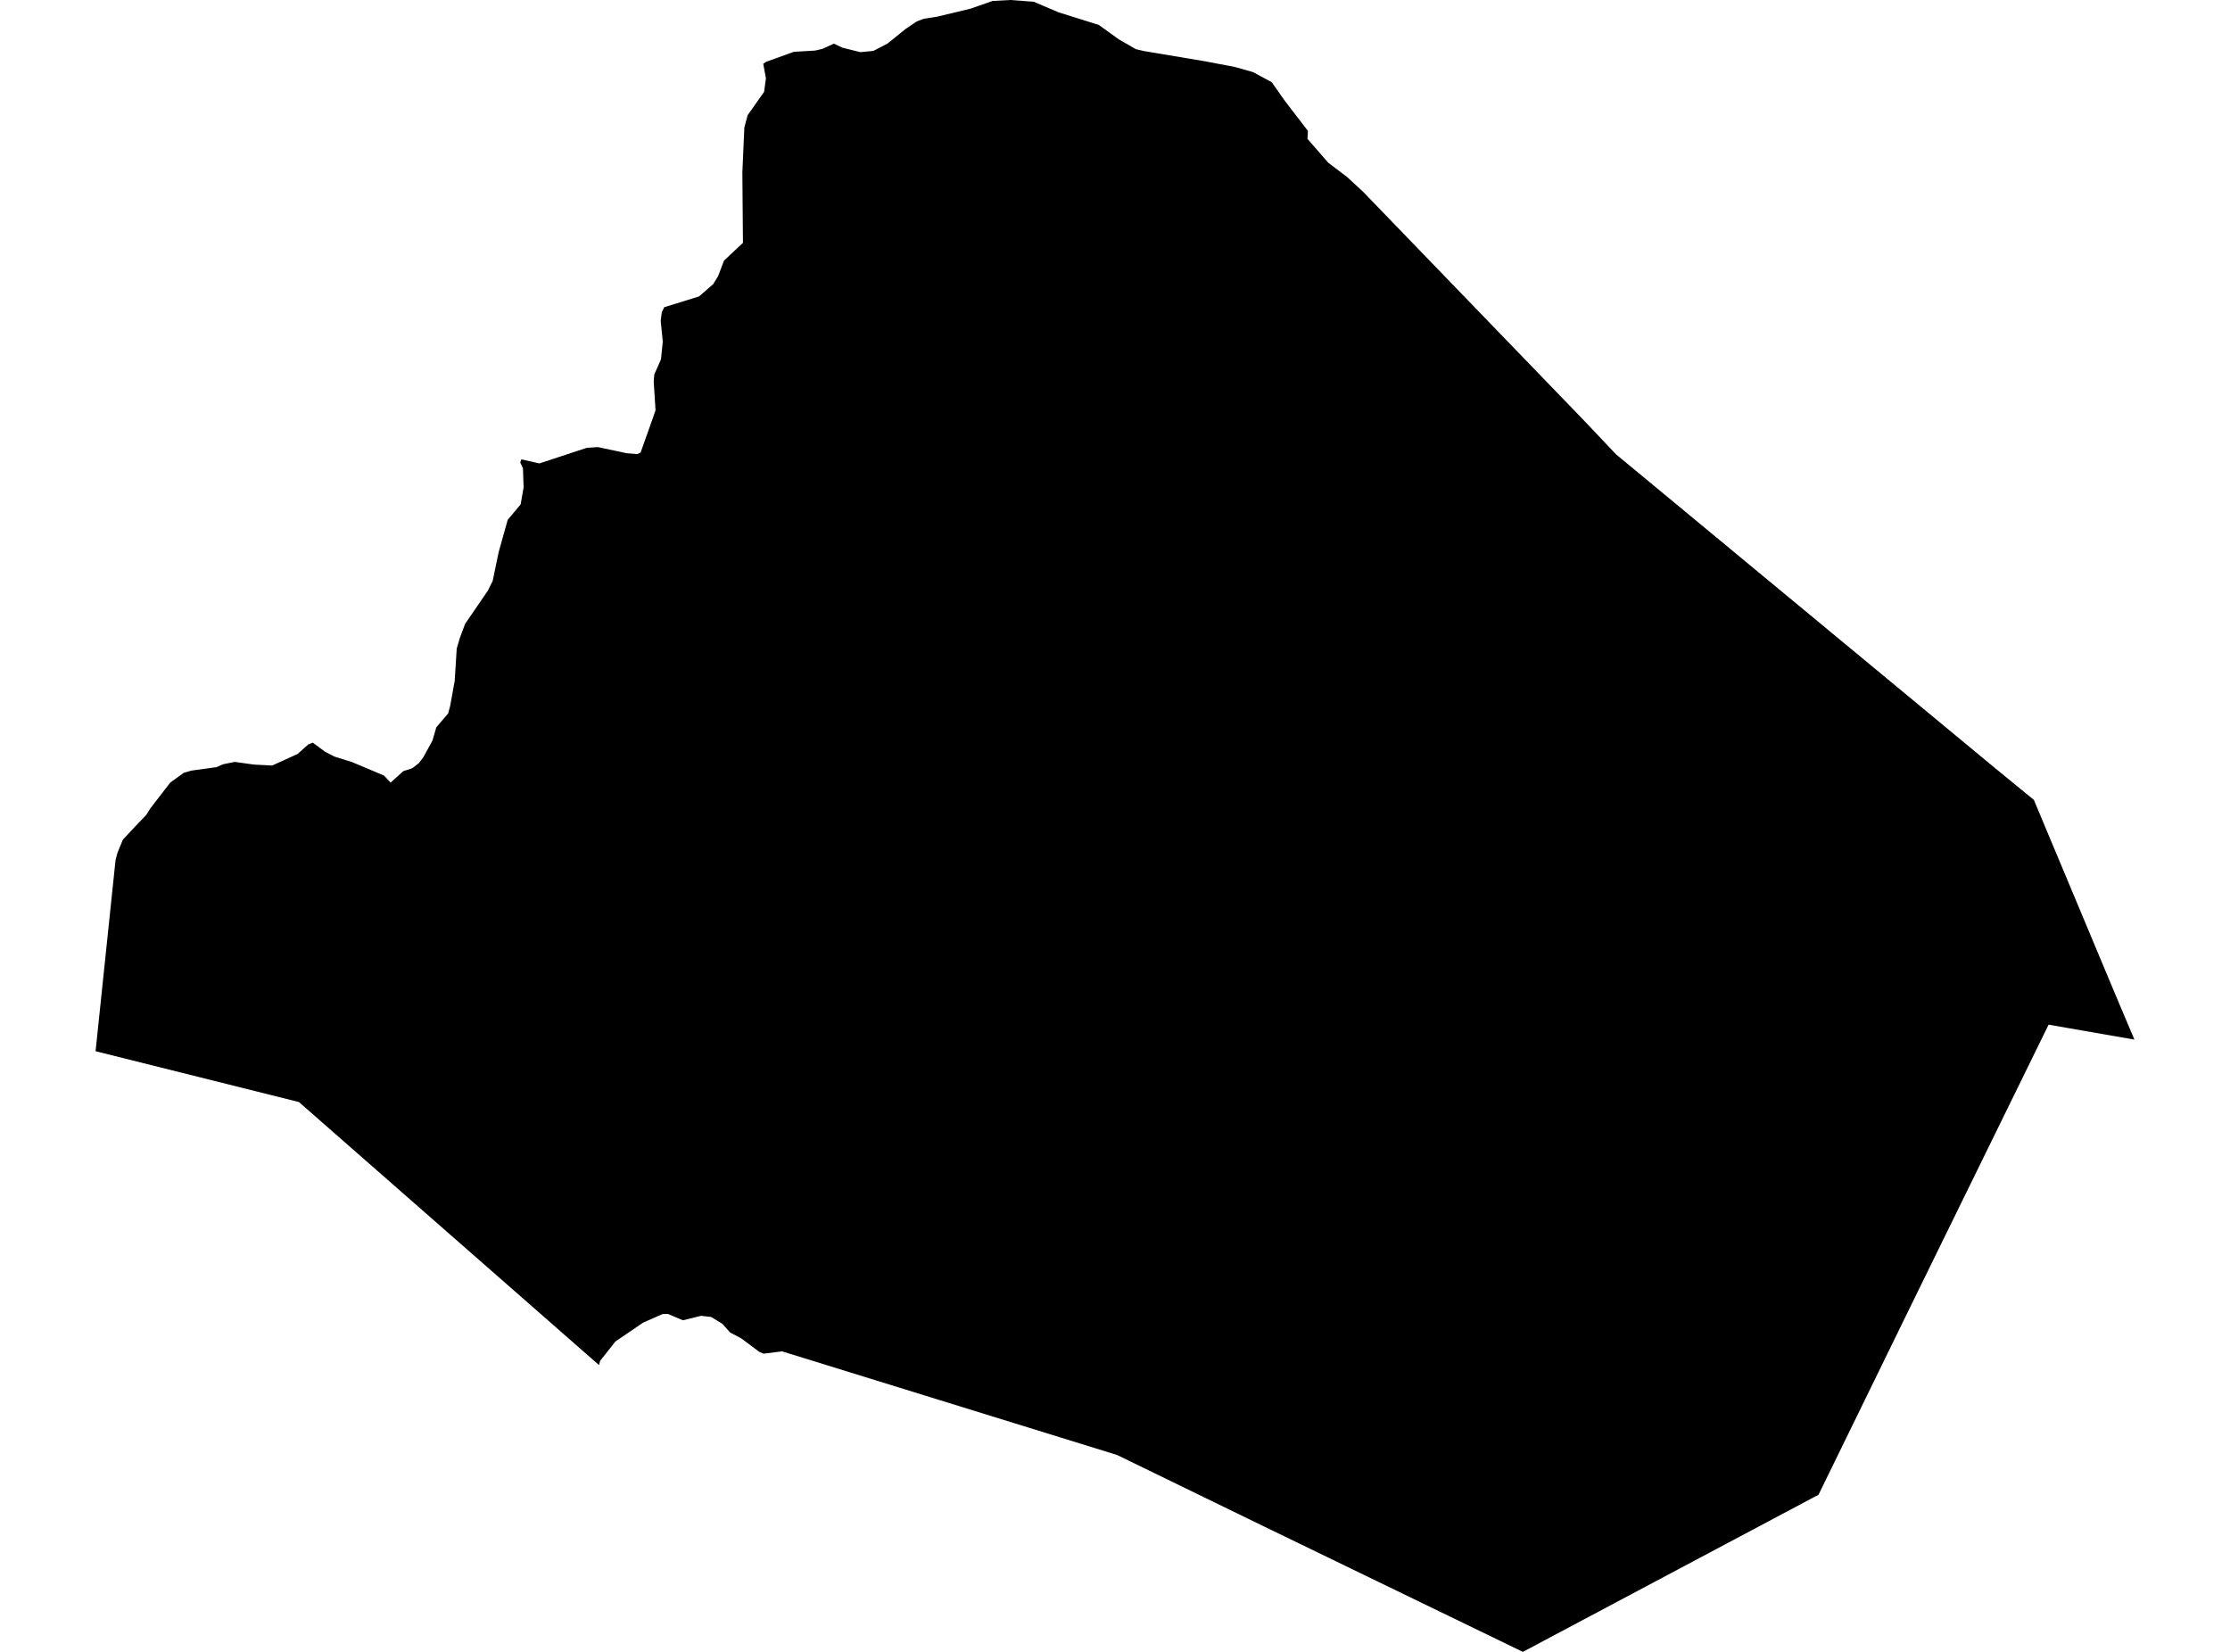 <?xml version='1.0'?>
<svg  baseProfile = 'tiny' width = '540' height = '400' stroke-linecap = 'round' stroke-linejoin = 'round' version='1.1' xmlns='http://www.w3.org/2000/svg'>
<path id='1205501001' title='1205501001'  d='M 330.055 46.412 383.255 101.499 391.353 110.041 470.372 175.448 483.312 186.165 492.503 193.686 512.844 242.261 516.857 251.741 496.072 248.124 463.08 315.442 440.36 361.95 368.766 400 306.05 369.615 270.511 352.326 189.376 327.228 184.907 327.793 183.874 327.36 179.513 324.104 176.797 322.662 174.911 320.548 172.208 318.902 169.757 318.626 165.371 319.707 161.755 318.181 160.457 318.193 155.736 320.272 149.032 324.837 145.331 329.511 145.055 330.556 72.379 266.855 23.143 254.552 27.985 208.224 28.442 206.53 29.739 203.346 32.743 200.114 35.374 197.387 36.371 195.801 41.225 189.505 44.493 187.138 46.367 186.598 52.411 185.769 54.033 185.06 56.856 184.495 61.494 185.144 65.903 185.372 72.042 182.585 74.674 180.254 75.731 179.834 78.723 182.032 80.993 183.21 85.258 184.543 92.984 187.799 94.582 189.505 97.669 186.73 99.796 186.045 101.394 184.832 102.487 183.402 104.71 179.353 105.659 176.109 108.519 172.769 109.023 170.883 110.105 164.875 110.597 157.042 111.378 154.399 112.628 151.071 118.13 143.033 119.296 140.702 120.761 133.65 122.948 125.864 126.072 122.14 126.793 118.043 126.637 113.405 125.976 111.975 126.252 111.231 130.625 112.216 142.075 108.443 144.778 108.263 151.711 109.741 154.354 109.969 155.123 109.585 157.97 101.571 158.739 99.336 158.295 92.332 158.439 90.674 160.061 86.997 160.493 82.732 159.989 77.686 160.253 75.632 160.842 74.394 169.288 71.775 172.736 68.759 173.902 66.837 175.319 63.1 179.909 58.811 179.765 41.751 180.245 30.901 181.038 27.898 185.027 22.239 185.472 18.983 184.823 15.439 185.544 14.958 192.236 12.543 197.402 12.243 199.12 11.846 201.92 10.573 203.998 11.546 208.323 12.627 211.483 12.327 214.895 10.561 219.269 7.029 221.984 5.19 223.702 4.541 226.934 4.037 234.96 2.115 240.378 0.228 244.643 0 250.302 0.421 256.333 2.98 266.077 6.043 270.979 9.564 275.064 11.906 277.01 12.363 291.776 14.838 299.045 16.22 303.418 17.457 307.96 19.908 310.988 24.233 316.719 31.706 316.61 33.617 321.644 39.408 326.21 42.868 330.055 46.412 Z' />
</svg>